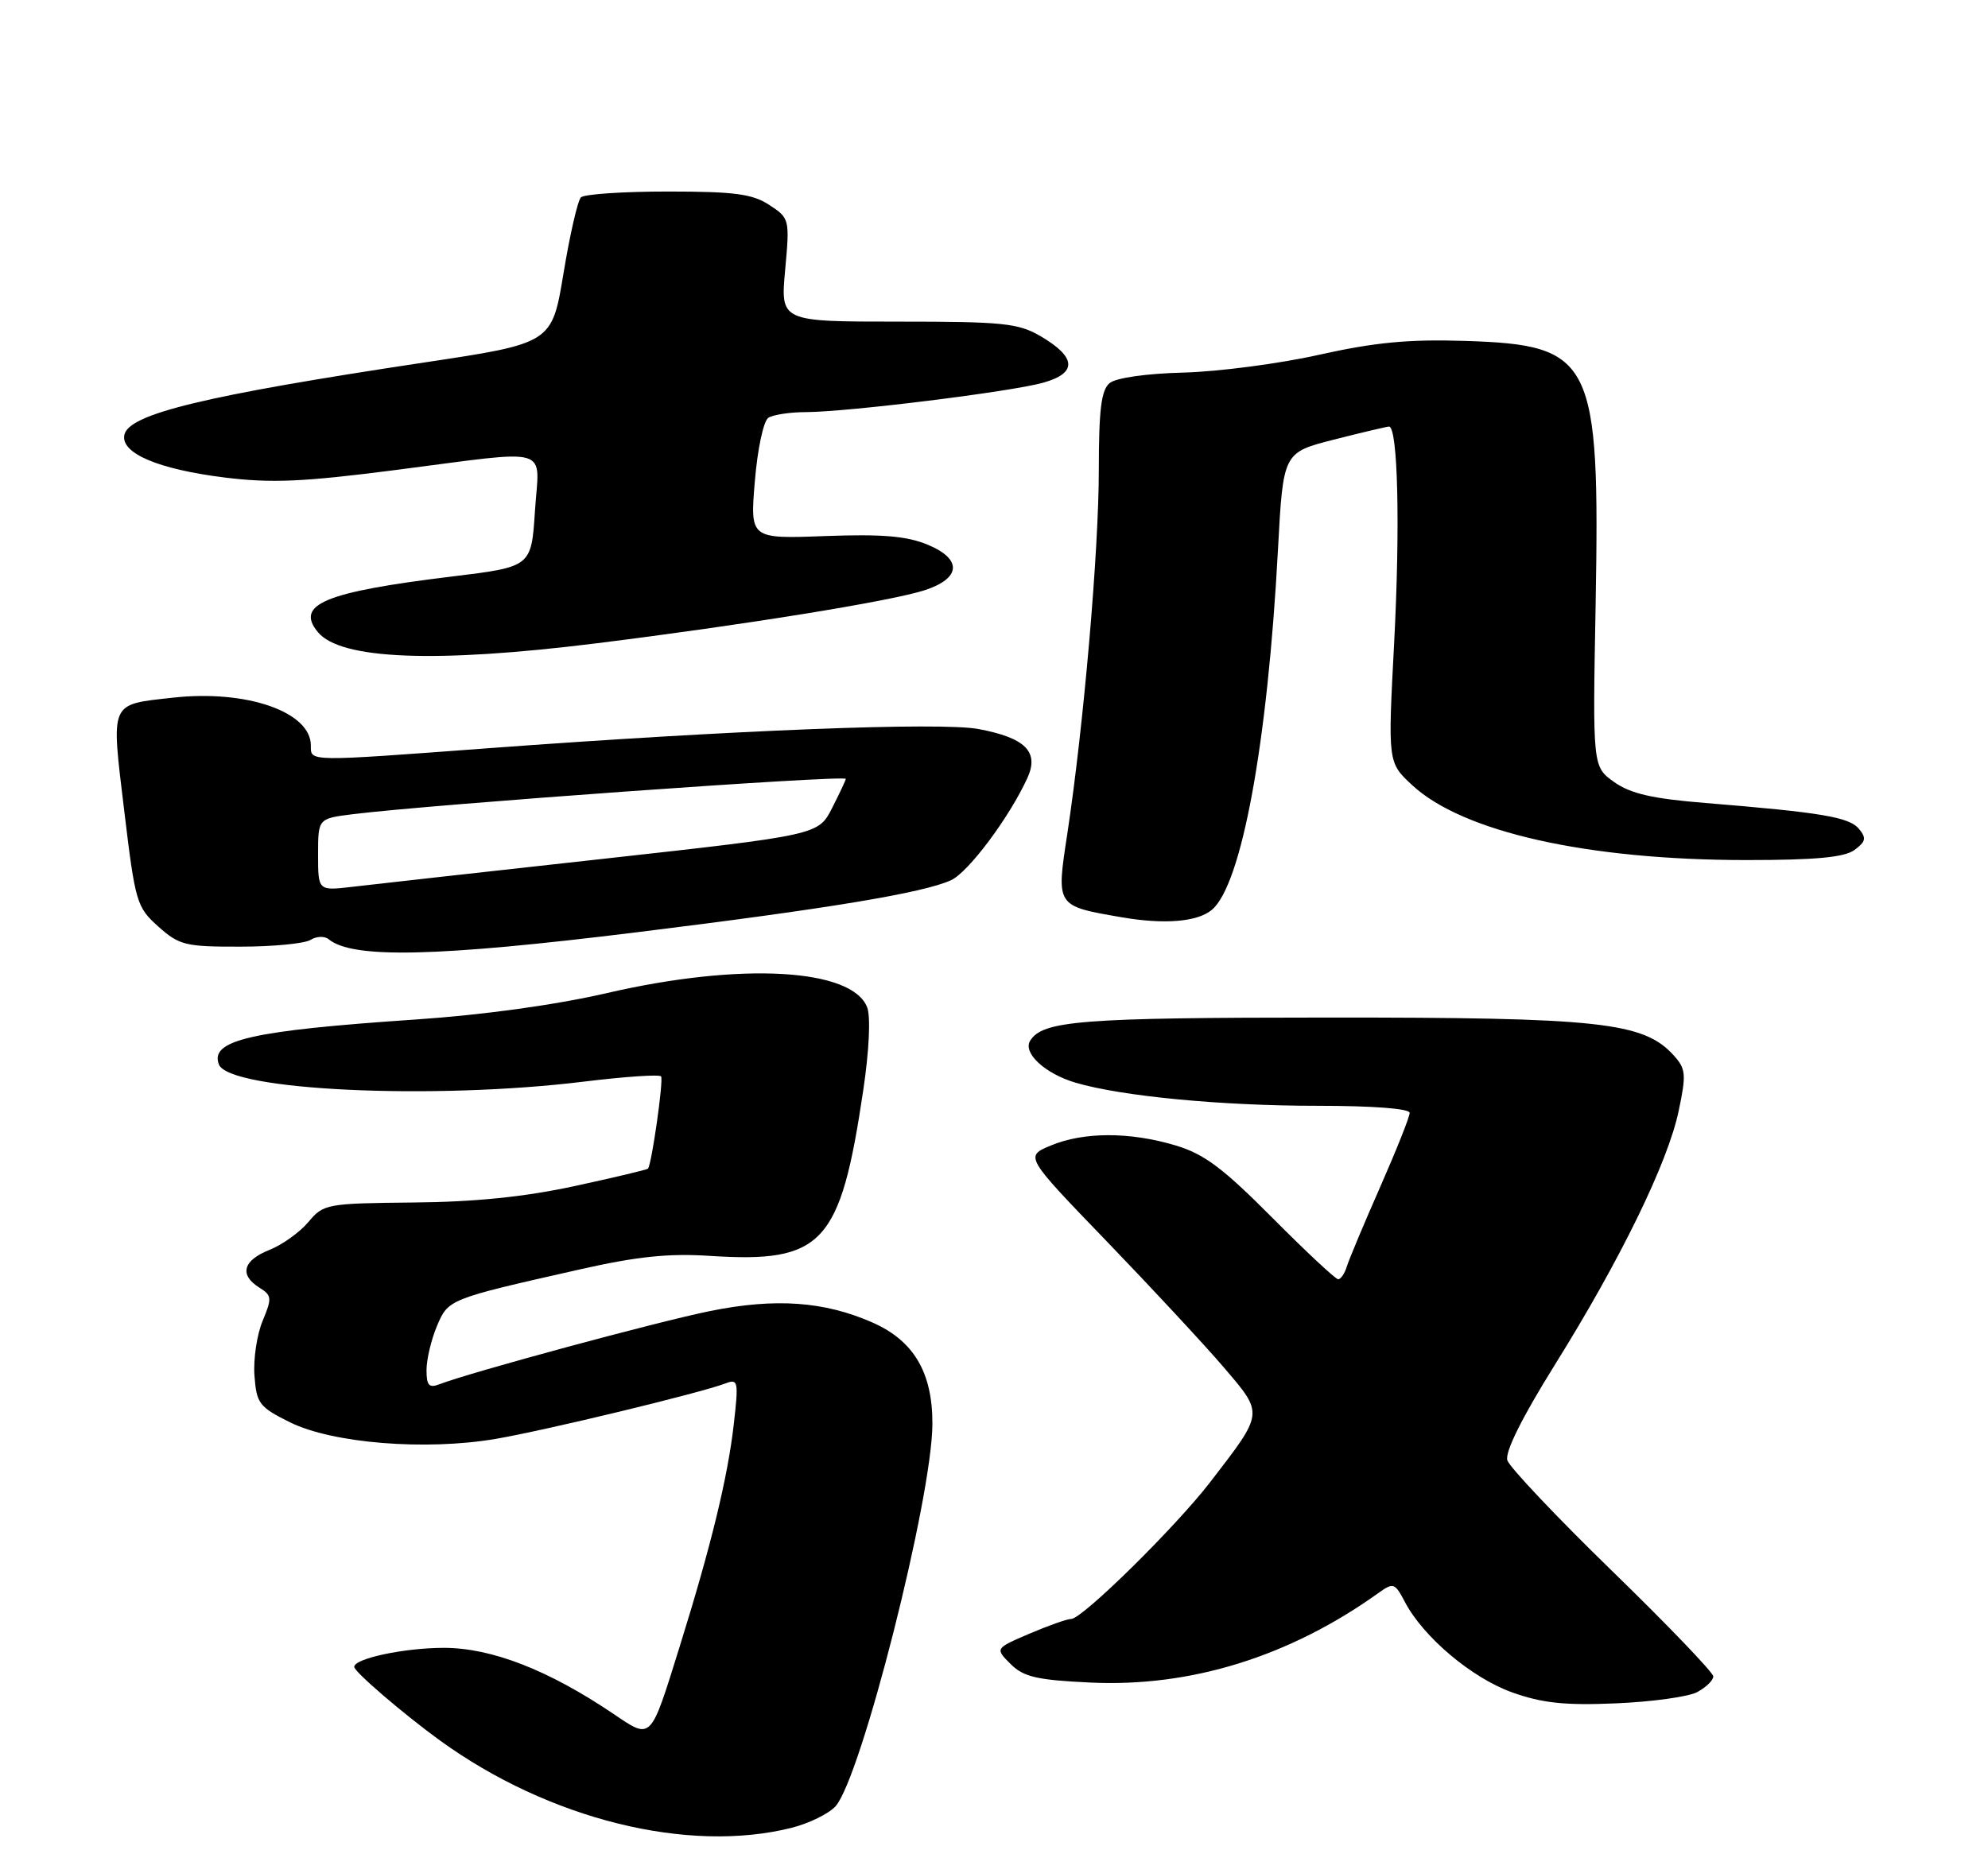 <?xml version="1.0" encoding="UTF-8" standalone="no"?>
<!DOCTYPE svg PUBLIC "-//W3C//DTD SVG 1.1//EN" "http://www.w3.org/Graphics/SVG/1.1/DTD/svg11.dtd" >
<svg xmlns="http://www.w3.org/2000/svg" xmlns:xlink="http://www.w3.org/1999/xlink" version="1.1" viewBox="0 0 275 256">
 <g >
 <path fill="currentColor"
d=" M 109.50 252.90 C 111.91 252.29 114.64 250.95 115.57 249.93 C 119.12 246.00 128.96 207.19 128.98 197.00 C 129.00 189.91 126.40 185.51 120.72 183.00 C 114.05 180.05 107.25 179.57 98.22 181.40 C 90.95 182.87 65.01 189.89 60.75 191.54 C 59.35 192.08 59.00 191.68 59.00 189.57 C 59.00 188.12 59.64 185.40 60.42 183.53 C 62.00 179.75 62.00 179.75 80.11 175.66 C 88.10 173.85 92.47 173.39 98.24 173.77 C 113.83 174.77 116.25 172.15 119.41 150.87 C 120.23 145.40 120.45 140.69 119.96 139.39 C 117.90 133.98 102.49 133.12 84.02 137.39 C 76.89 139.04 66.84 140.43 57.52 141.06 C 34.75 142.60 28.99 143.91 30.28 147.28 C 31.66 150.89 59.96 152.22 80.81 149.65 C 86.48 148.96 91.27 148.63 91.45 148.94 C 91.80 149.51 90.13 161.21 89.63 161.70 C 89.48 161.85 84.89 162.94 79.43 164.12 C 72.59 165.60 65.66 166.31 57.16 166.38 C 45.18 166.50 44.75 166.58 42.66 169.08 C 41.47 170.50 39.04 172.24 37.25 172.95 C 33.60 174.40 33.07 176.40 35.88 178.16 C 37.61 179.24 37.64 179.61 36.33 182.76 C 35.54 184.65 35.03 188.06 35.20 190.34 C 35.48 194.18 35.85 194.68 40.11 196.79 C 45.98 199.70 58.86 200.74 68.56 199.09 C 75.51 197.90 96.92 192.73 100.39 191.40 C 102.11 190.75 102.18 191.14 101.50 197.10 C 100.66 204.46 98.35 213.94 94.03 227.79 C 89.91 241.01 90.18 240.73 84.79 237.09 C 75.85 231.06 67.99 228.00 61.40 228.00 C 55.95 228.00 49.00 229.47 49.00 230.63 C 49.00 231.31 55.83 237.17 60.89 240.84 C 75.94 251.73 95.18 256.50 109.50 252.90 Z  M 234.78 234.12 C 236.00 233.46 237.00 232.49 237.00 231.95 C 237.00 231.42 230.72 224.87 223.04 217.40 C 215.36 209.93 208.82 203.02 208.51 202.05 C 208.16 200.92 210.51 196.18 215.05 188.89 C 224.17 174.27 230.72 160.83 232.21 153.71 C 233.28 148.64 233.21 147.89 231.52 146.02 C 227.37 141.43 221.30 140.77 183.60 140.79 C 149.50 140.80 144.22 141.22 142.50 144.00 C 141.46 145.69 144.55 148.55 148.77 149.80 C 155.14 151.68 168.90 153.00 182.22 153.00 C 189.94 153.00 195.00 153.39 195.00 153.98 C 195.00 154.53 193.16 159.14 190.92 164.23 C 188.67 169.33 186.60 174.29 186.30 175.25 C 186.01 176.21 185.47 177.00 185.11 177.00 C 184.75 177.00 180.64 173.16 175.98 168.47 C 169.14 161.59 166.55 159.65 162.57 158.47 C 156.26 156.59 149.89 156.60 145.35 158.50 C 141.76 160.00 141.76 160.00 153.13 171.79 C 159.38 178.28 166.67 186.13 169.32 189.23 C 174.83 195.69 174.86 195.38 167.46 205.00 C 162.66 211.25 149.71 224.00 148.18 224.00 C 147.62 224.00 145.02 224.92 142.40 226.04 C 137.64 228.08 137.64 228.08 139.79 230.23 C 141.58 232.02 143.41 232.45 150.80 232.80 C 164.70 233.47 178.39 229.21 190.68 220.41 C 192.75 218.93 192.95 219.00 194.35 221.67 C 196.90 226.52 203.59 232.16 209.17 234.16 C 213.34 235.65 216.46 235.98 223.53 235.68 C 228.50 235.47 233.57 234.77 234.78 234.12 Z  M 88.10 128.99 C 114.60 125.72 127.69 123.55 131.55 121.79 C 133.95 120.70 139.64 113.08 142.13 107.62 C 143.77 104.02 141.83 102.08 135.35 100.87 C 130.11 99.89 101.32 101.02 67.63 103.52 C 42.35 105.40 43.00 105.41 43.00 103.15 C 43.00 98.49 34.10 95.40 23.93 96.53 C 15.09 97.52 15.35 96.91 17.18 112.14 C 18.71 124.87 18.90 125.52 21.90 128.20 C 24.80 130.79 25.65 131.00 33.27 130.98 C 37.79 130.98 42.16 130.55 42.97 130.04 C 43.78 129.53 44.90 129.49 45.47 129.96 C 48.78 132.67 60.38 132.41 88.10 128.99 Z  M 167.62 125.90 C 171.75 122.47 175.35 102.89 176.78 76.06 C 177.50 62.62 177.50 62.62 184.50 60.83 C 188.35 59.85 191.79 59.04 192.13 59.02 C 193.37 58.98 193.70 72.75 192.85 89.00 C 191.98 105.50 191.98 105.50 195.33 108.62 C 202.32 115.12 219.55 118.99 241.56 119.00 C 251.14 119.00 255.12 118.63 256.52 117.61 C 258.10 116.45 258.21 115.96 257.14 114.67 C 255.80 113.06 251.95 112.41 235.88 111.10 C 228.56 110.51 225.54 109.81 223.28 108.20 C 220.31 106.08 220.31 106.08 220.72 83.79 C 221.33 49.68 220.38 47.74 202.68 47.17 C 194.86 46.92 190.18 47.37 182.50 49.08 C 177.00 50.32 168.56 51.42 163.74 51.55 C 158.57 51.68 154.37 52.28 153.49 53.01 C 152.34 53.96 152.00 56.69 152.00 64.96 C 152.00 76.21 149.91 100.38 147.65 115.30 C 146.10 125.47 146.02 125.33 155.18 126.92 C 161.06 127.93 165.62 127.56 167.62 125.90 Z  M 82.50 89.01 C 102.84 86.48 123.34 83.17 127.92 81.66 C 132.94 80.02 133.13 77.37 128.36 75.38 C 125.46 74.17 122.08 73.88 114.15 74.17 C 103.75 74.56 103.75 74.56 104.42 66.56 C 104.79 62.10 105.62 58.23 106.29 57.80 C 106.96 57.38 109.30 57.02 111.51 57.02 C 117.37 56.99 139.88 54.20 144.31 52.95 C 149.03 51.62 148.92 49.45 144.00 46.55 C 140.86 44.71 138.84 44.50 124.23 44.50 C 107.96 44.50 107.96 44.50 108.61 37.36 C 109.25 30.32 109.22 30.19 106.42 28.36 C 104.09 26.83 101.62 26.50 92.38 26.50 C 86.22 26.50 80.81 26.86 80.36 27.31 C 79.91 27.76 78.83 32.48 77.95 37.81 C 76.35 47.50 76.35 47.50 58.65 50.16 C 28.27 54.74 17.76 57.28 17.20 60.19 C 16.71 62.72 21.86 64.91 30.99 66.06 C 37.50 66.87 41.86 66.69 54.73 65.03 C 76.75 62.20 74.59 61.57 74.00 70.71 C 73.50 78.43 73.50 78.43 62.50 79.77 C 44.91 81.91 40.79 83.63 43.98 87.47 C 47.12 91.26 60.23 91.78 82.50 89.01 Z  M 44.00 118.26 C 44.00 113.26 44.00 113.26 48.75 112.66 C 59.52 111.31 117.00 107.19 117.00 107.77 C 117.00 107.94 116.14 109.76 115.10 111.81 C 113.20 115.53 113.20 115.53 83.35 118.84 C 66.93 120.65 51.36 122.39 48.75 122.70 C 44.00 123.26 44.00 123.26 44.00 118.26 Z "/>
</g>
</svg>